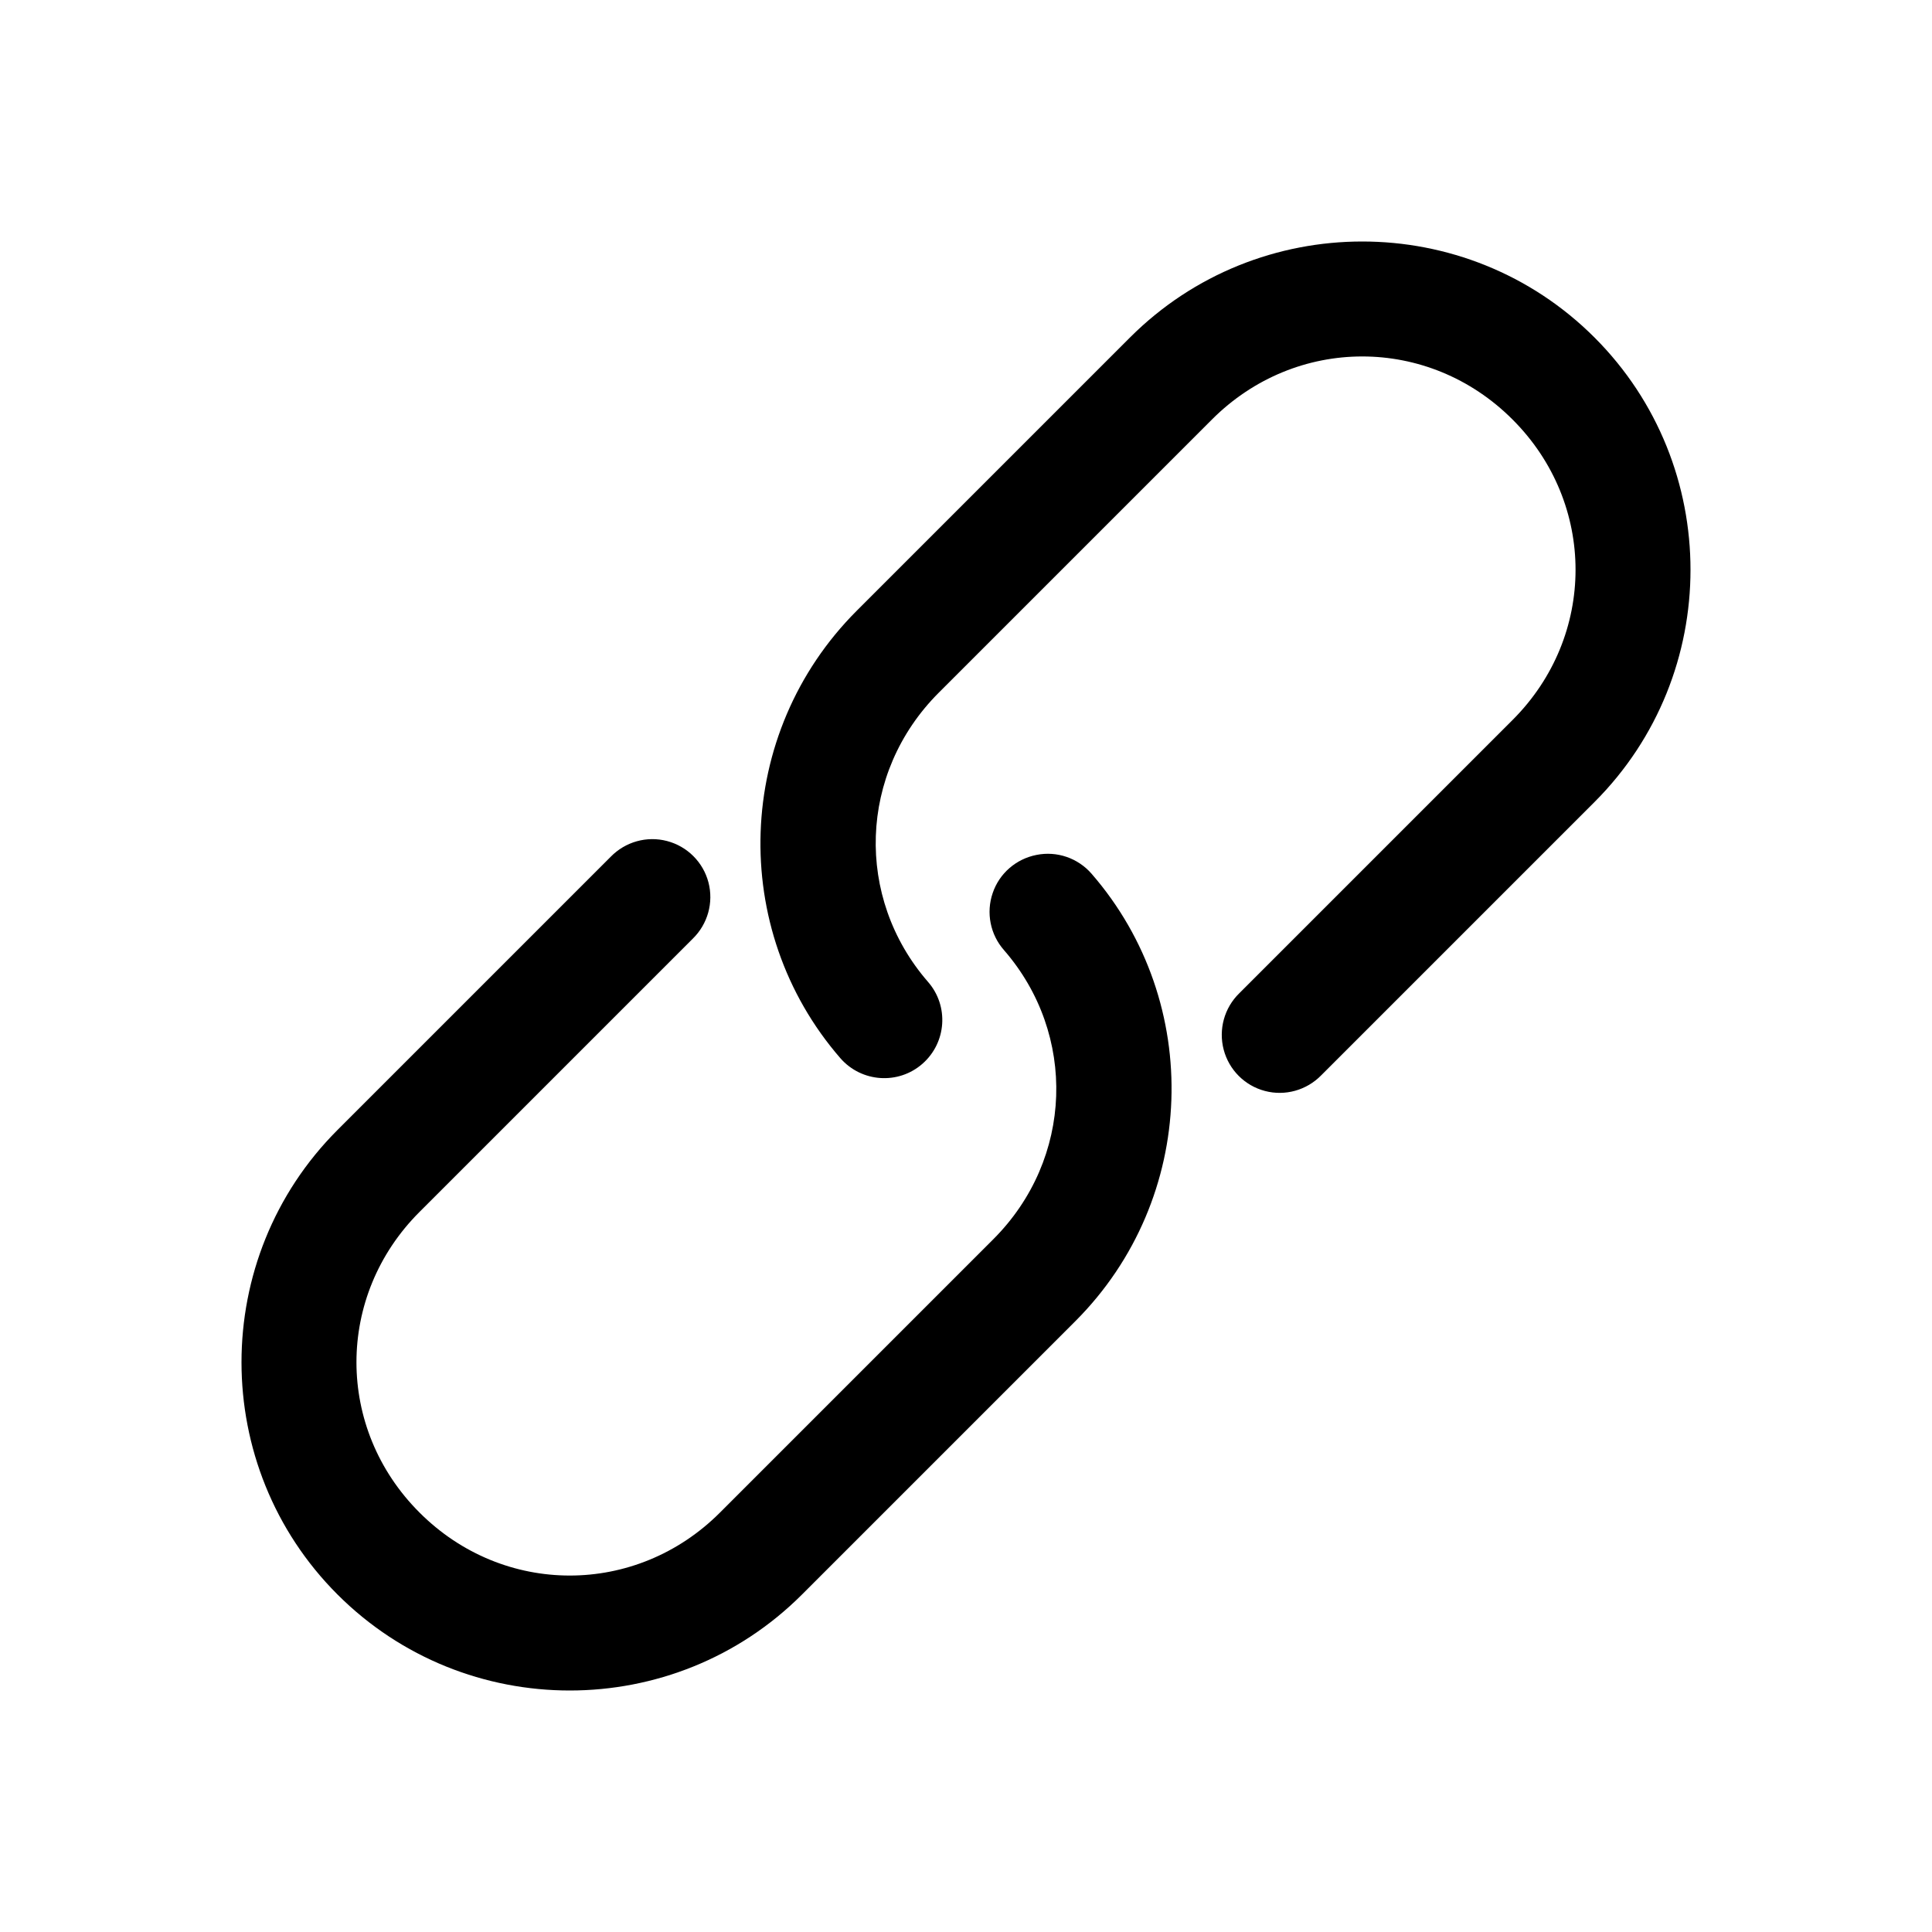 <?xml version="1.0" encoding="UTF-8"?>
<svg width="16px" height="16px" viewBox="0 0 16 16" version="1.1" xmlns="http://www.w3.org/2000/svg" xmlns:xlink="http://www.w3.org/1999/xlink">
    <!-- Generator: sketchtool 46.2 (44496) - http://www.bohemiancoding.com/sketch -->
    <title>link--small</title>
    <desc>Created with sketchtool.</desc>
    <defs></defs>
    <g id="Web" stroke="none" stroke-width="1" fill="none" fill-rule="evenodd">
        <g id="link--small" fill-rule="nonzero" fill="#000000">
            <path d="M2.795,9.358 C1.735,10.418 1.735,12.145 2.795,13.205 C3.855,14.265 5.582,14.265 6.642,13.205 L8.905,10.942 C9.919,9.928 9.968,8.304 9.04,7.236 C8.927,7.106 8.753,7.046 8.584,7.08 C8.415,7.113 8.276,7.233 8.221,7.396 C8.165,7.559 8.201,7.74 8.315,7.869 C8.92,8.565 8.891,9.598 8.226,10.263 L5.963,12.526 C5.268,13.222 4.169,13.222 3.474,12.526 C2.778,11.831 2.778,10.732 3.474,10.037 L5.737,7.774 C5.861,7.653 5.911,7.475 5.867,7.307 C5.823,7.14 5.692,7.009 5.524,6.965 C5.357,6.921 5.179,6.971 5.058,7.095 L2.795,9.358 L2.795,9.358 Z M7.095,5.058 C6.081,6.072 6.032,7.696 6.96,8.764 C7.135,8.964 7.439,8.985 7.639,8.81 C7.839,8.635 7.86,8.331 7.685,8.131 C7.08,7.435 7.109,6.402 7.774,5.737 L10.037,3.474 C10.732,2.778 11.831,2.778 12.526,3.474 C13.222,4.169 13.222,5.268 12.526,5.963 L10.263,8.226 C10.139,8.347 10.09,8.525 10.134,8.693 C10.178,8.86 10.308,8.991 10.476,9.035 C10.643,9.079 10.821,9.029 10.942,8.905 L13.205,6.642 C14.265,5.582 14.265,3.855 13.205,2.795 C12.145,1.735 10.418,1.735 9.358,2.795 L7.095,5.058 L7.095,5.058 Z" id="Shape-Copy-4"></path>
        </g>
    </g>
</svg>